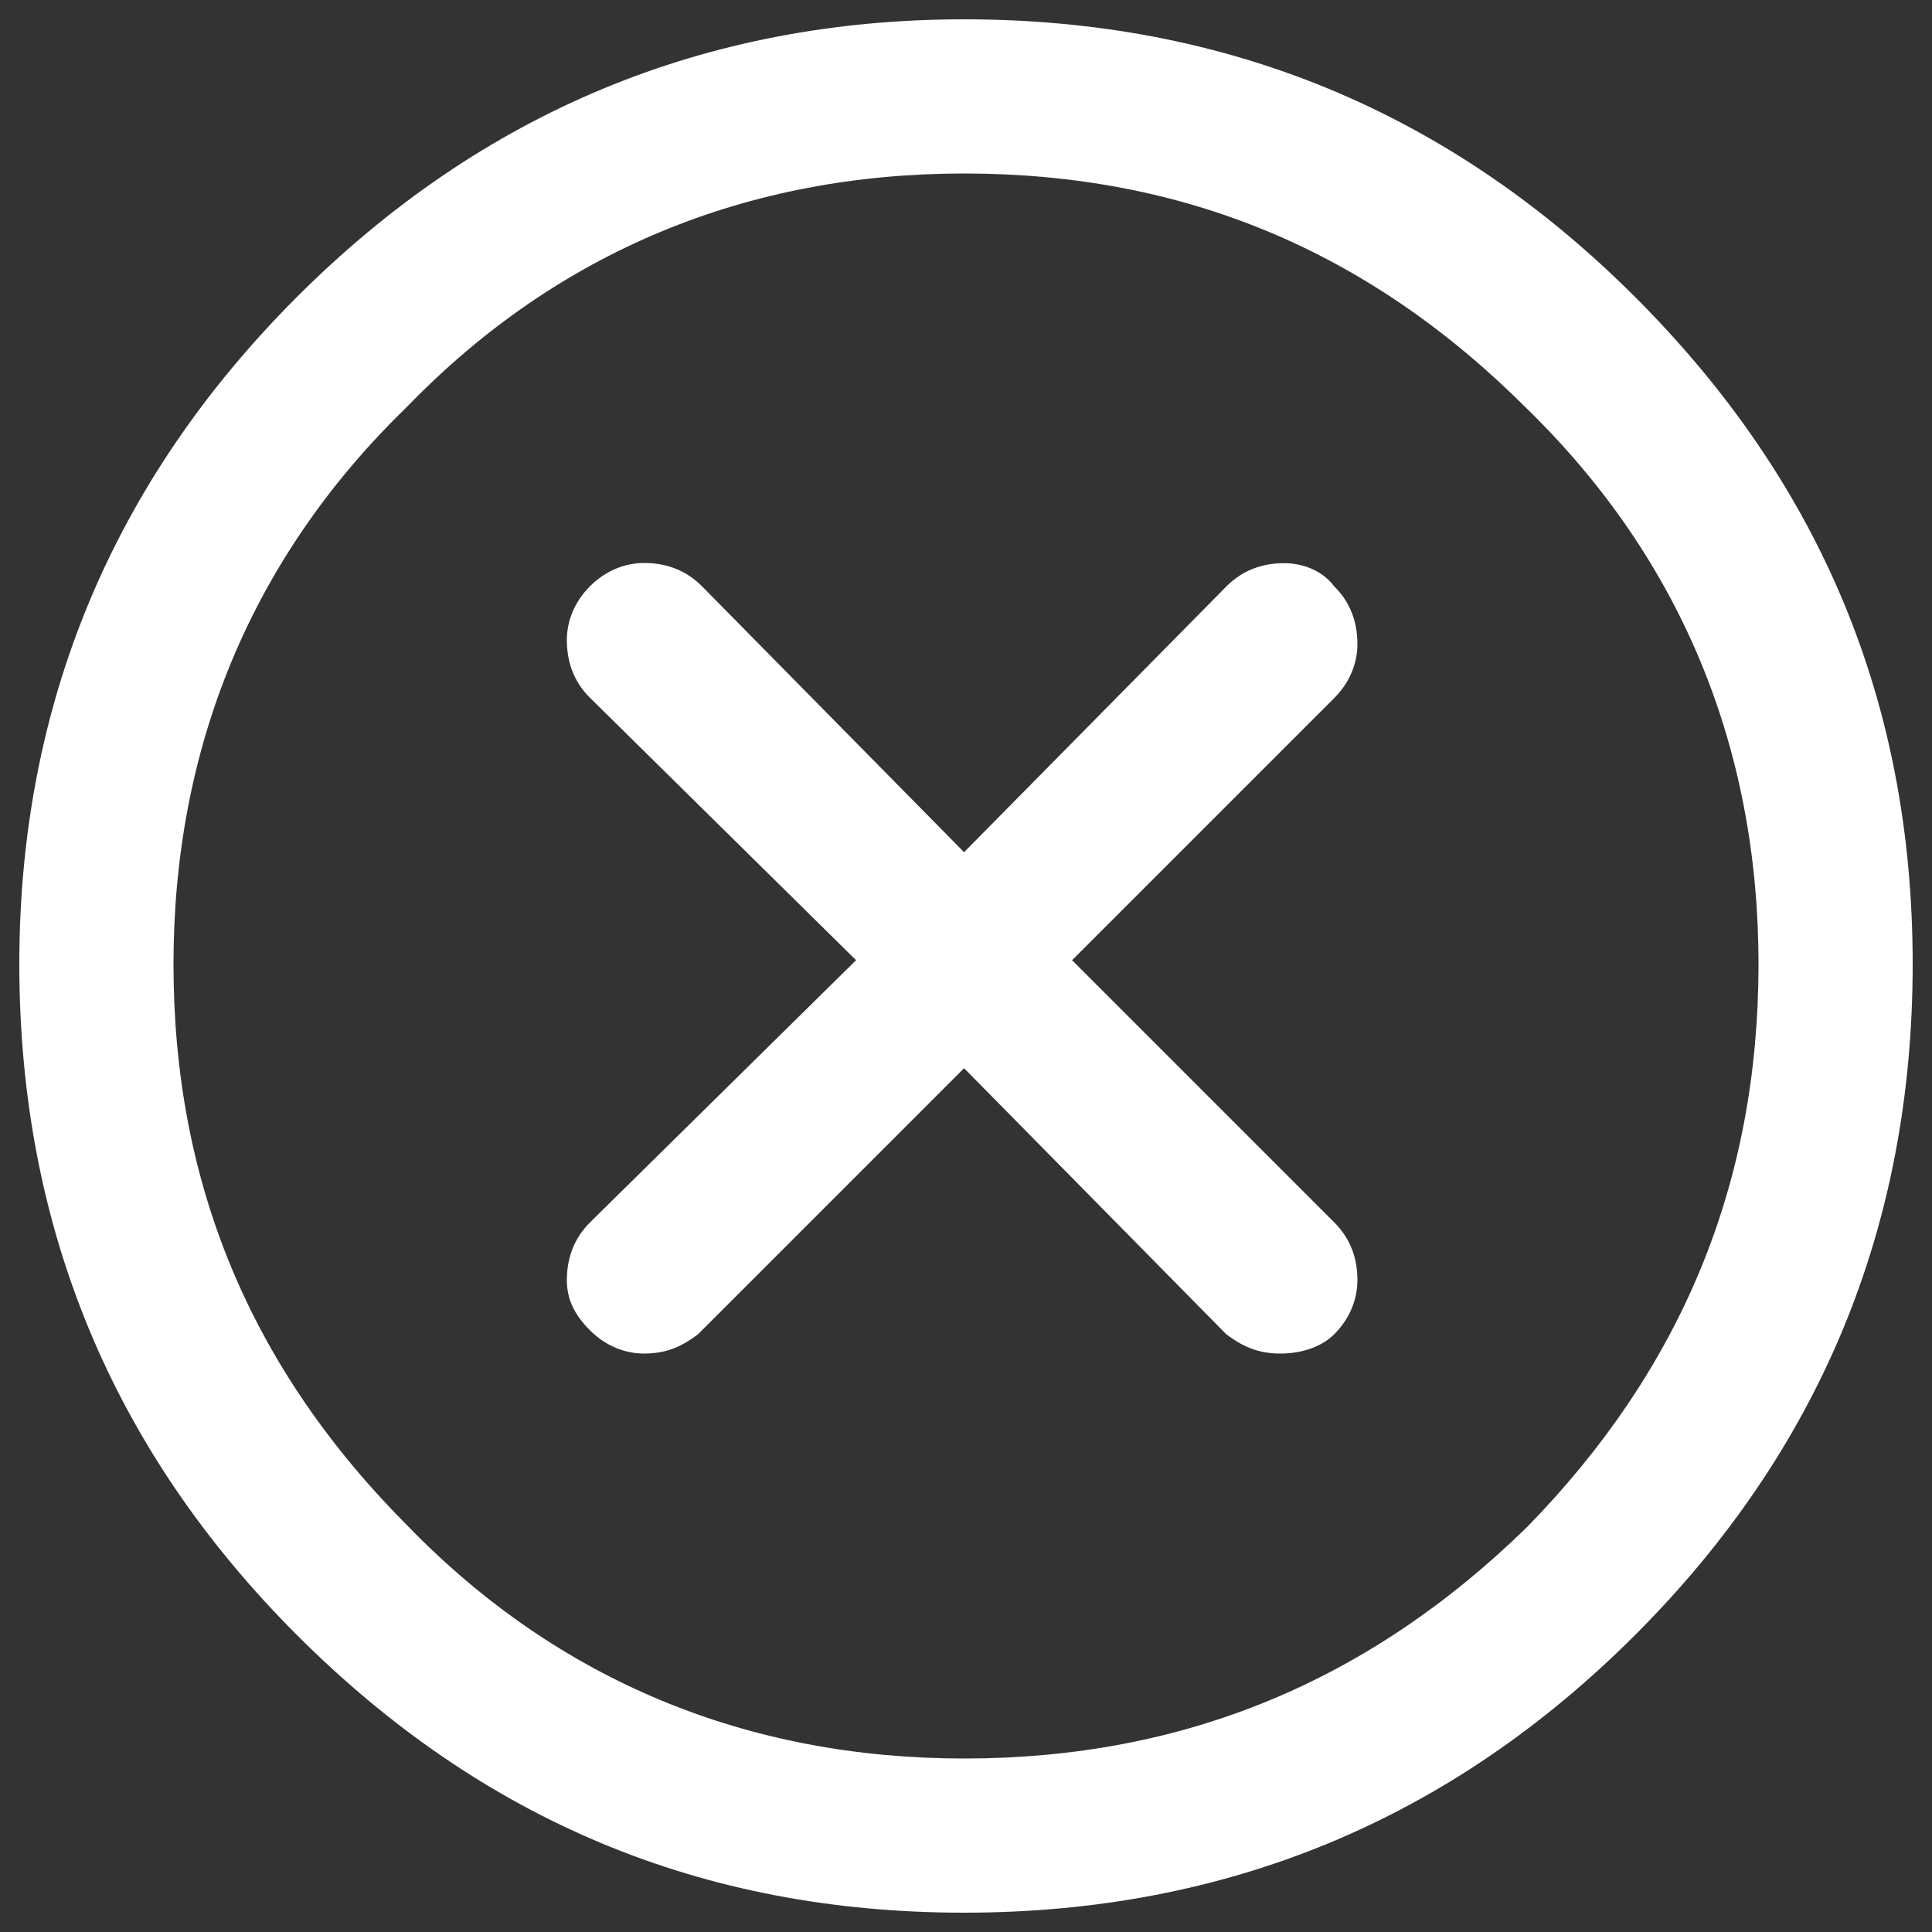 <?xml version="1.0" encoding="utf-8"?>
<!-- Svg Vector Icons : http://www.onlinewebfonts.com/icon -->
<!DOCTYPE svg PUBLIC "-//W3C//DTD SVG 1.1//EN" "http://www.w3.org/Graphics/SVG/1.1/DTD/svg11.dtd">
<svg version="1.1" xmlns="http://www.w3.org/2000/svg" xmlns:xlink="http://www.w3.org/1999/xlink" x="0px" y="0px" viewBox="0 0 1000 1000" enable-background="new 0 0 1000 1000" xml:space="preserve">
<rect x="0" y="0" width="1000" height="1000" fill="#333333" stroke="none"/>
<g fill="#fff"><path d="M153.7,153.7C57.9,249.5,10,365.3,10,499c0,135.7,47.9,251.5,143.7,347.3l0,0C249.5,942.1,363.3,990,499,990c135.7,0,251.5-47.9,347.3-143.7C942.1,750.5,990,634.7,990,499c0-135.7-47.9-249.5-143.7-345.3l0,0C750.5,57.9,634.7,10,499,10C365.3,10,249.5,57.9,153.7,153.7z M209.6,211.6l2-2C289.4,129.7,387.2,89.8,499,89.8c113.8,0,209.6,39.9,291.4,121.8c79.8,77.8,119.8,175.6,119.8,287.4c0,113.8-39.9,209.6-119.8,291.4C708.6,870.3,612.8,910.2,499,910.2c-111.8,0-209.6-39.9-287.4-119.8C129.8,708.6,89.8,612.8,89.8,499C89.8,387.2,129.8,289.4,209.6,211.6z"/><path d="M293.4,331.3c0,12,4,22,12,29.9L443.1,497L305.4,632.7c-8,8-12,18-12,29.9c0,10,4,18,12,26c8,8,18,12,28,12c12,0,20-4,27.9-10L499,552.9l135.7,137.7c8,6,16,10,28,10c12,0,21.9-4,27.9-10c8-8,12-18,12-28c0-12-4-21.9-12-29.9L554.9,497l135.7-135.7c8-8,12-18,12-27.9c0-12-4-22-12-29.9c-6-8-16-12-25.9-12c-12,0-21.9,4-29.9,12L499,441.1L363.3,303.4c-8-8-18-12-29.9-12c-10,0-20,4-28,12C297.4,311.4,293.4,321.4,293.4,331.3z"/></g>
</svg>